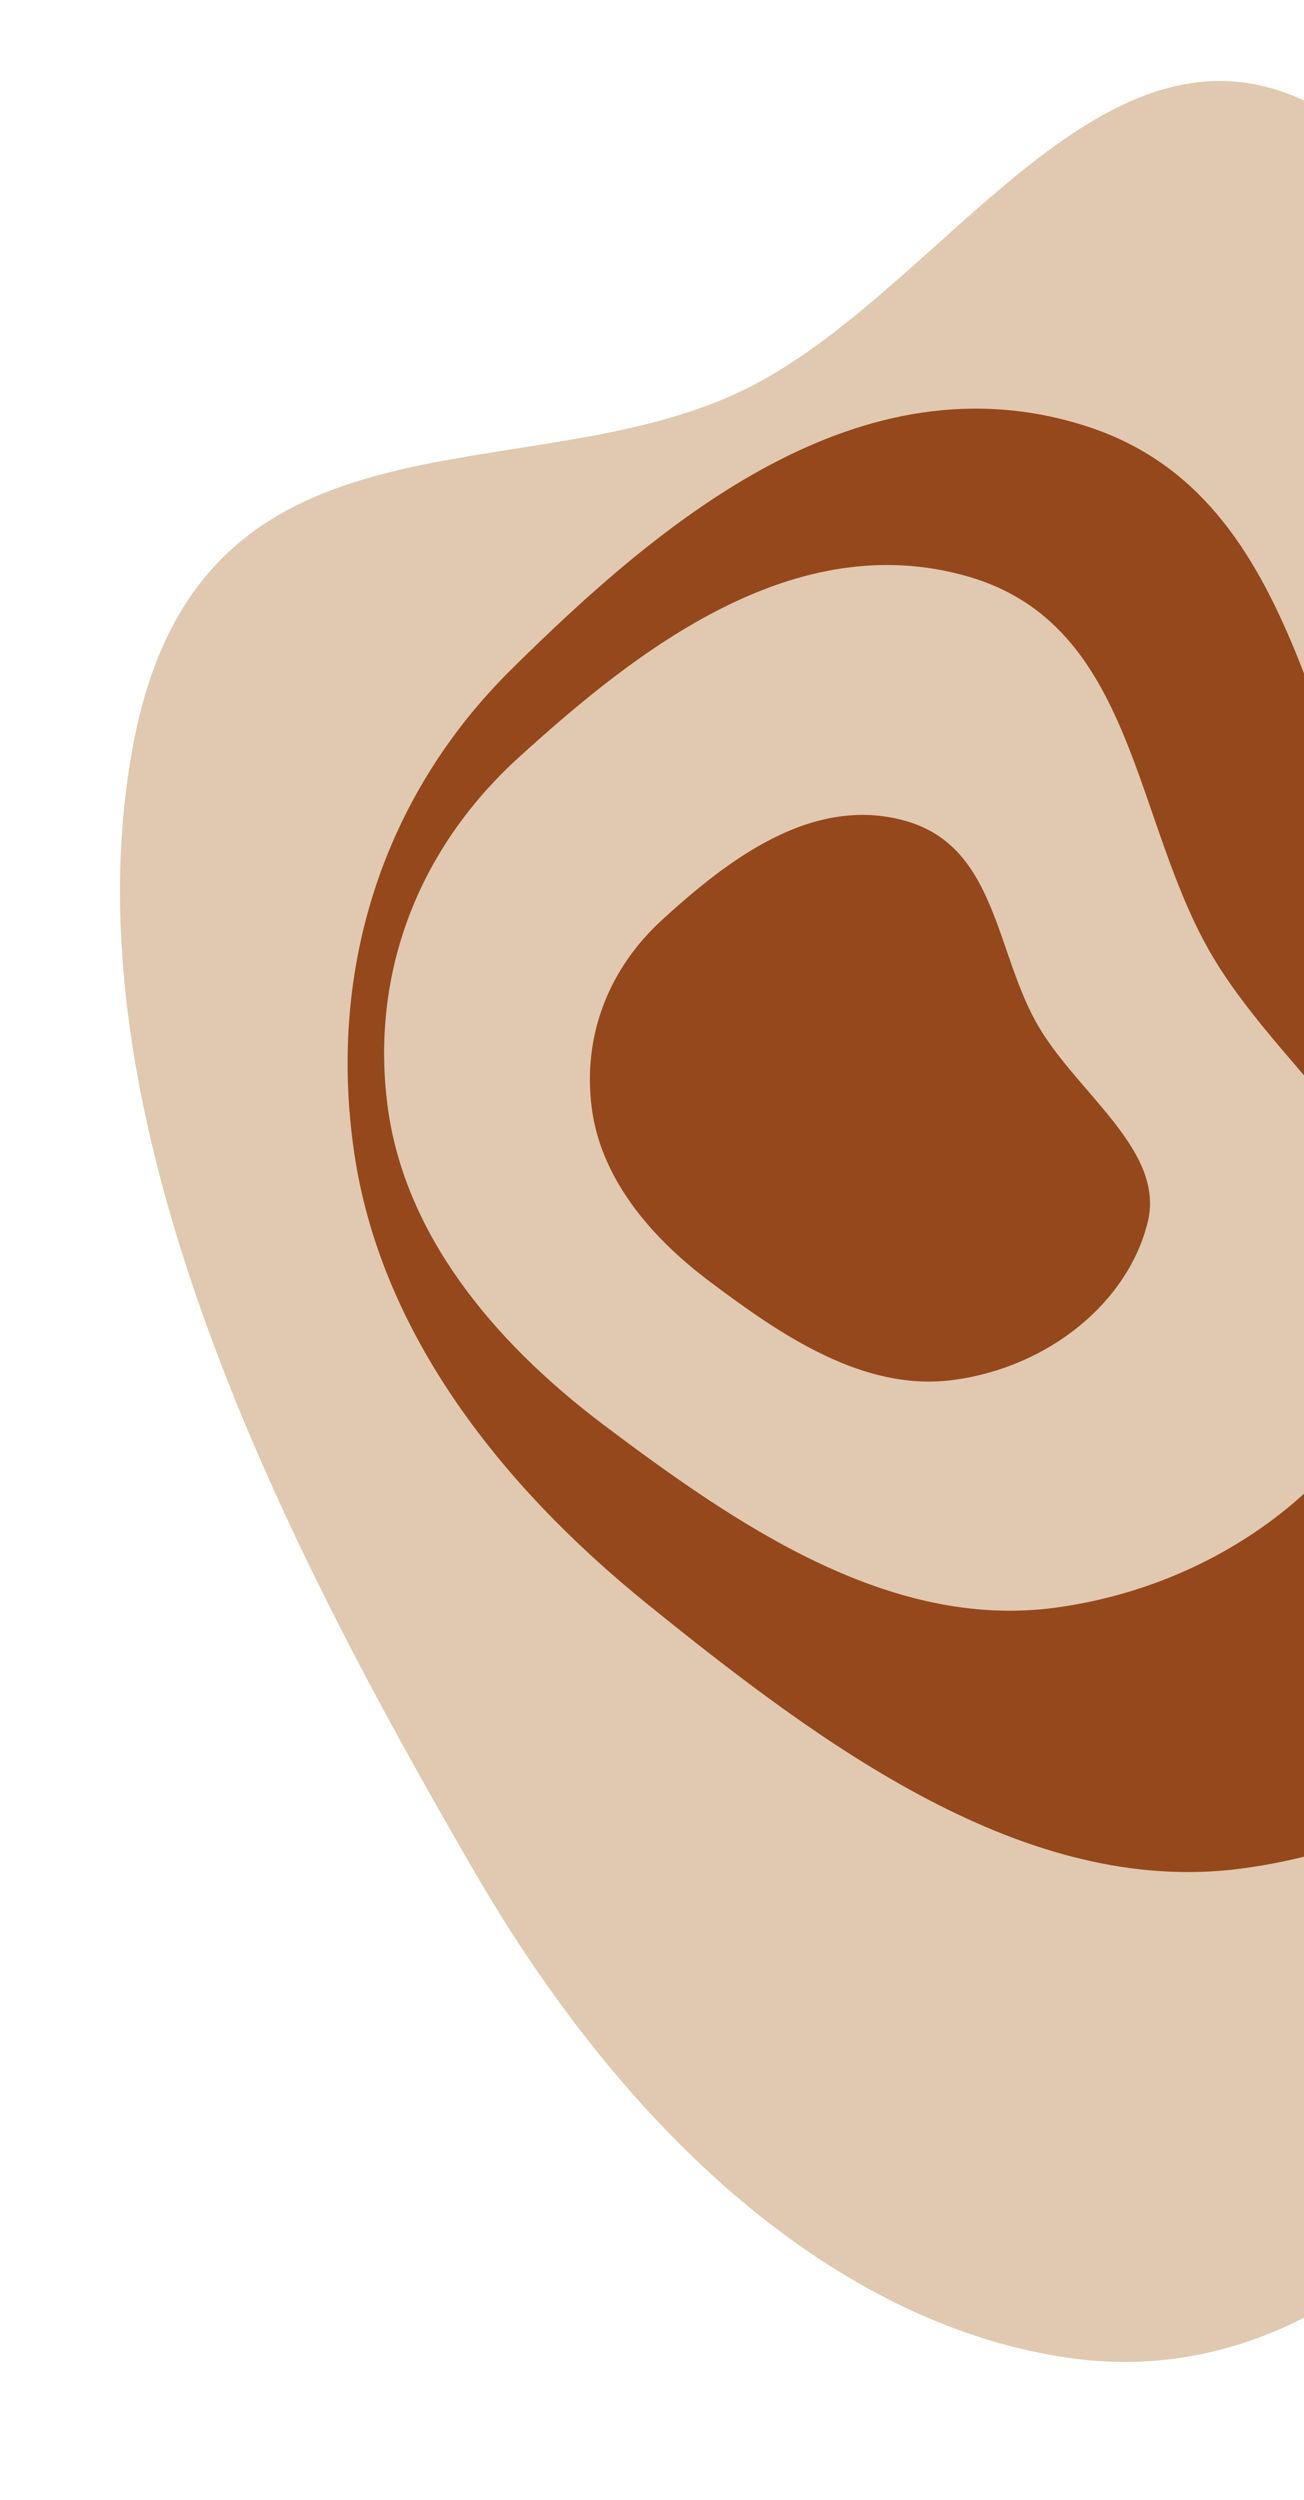 <svg width="466" height="893" viewBox="0 0 466 893" fill="none" xmlns="http://www.w3.org/2000/svg">
<path fill-rule="evenodd" clip-rule="evenodd" d="M662.833 390.913C681.274 531.161 622.867 636.247 567.201 725.686C518.967 803.185 456.685 852.996 381.912 842.274C303.864 831.082 227.914 769.179 169.586 668.67C101.573 551.473 22.698 398.895 47.571 266.152C71.684 137.468 190.205 178.744 269.093 137.632C340.988 100.163 398.447 -8.555 477.326 42.186C567.026 99.887 643.292 242.309 662.833 390.913Z" fill="#E0C9B0"/>
<path fill-rule="evenodd" clip-rule="evenodd" d="M443.161 667.542C366.464 677.439 294.189 623.785 231.454 573.084C177.094 529.152 135.742 474.467 126.565 411.677C116.986 346.138 136.936 284.433 182.652 239.195C235.959 186.446 307.341 125.95 388.612 152.373C467.398 177.988 468.011 276.527 507.776 344.901C544.016 407.214 618.182 460.214 605.237 524.849C590.517 598.352 524.427 657.055 443.161 667.542Z" fill="#95481B"/>
<path fill-rule="evenodd" clip-rule="evenodd" d="M377.155 574.292C317.81 582.288 263.22 544.714 215.923 509.144C174.94 478.321 144.214 439.643 138.467 394.781C132.469 347.953 149.158 303.522 185.364 270.581C227.581 232.17 283.9 187.996 346.002 205.96C406.206 223.374 404.593 293.943 433.805 342.443C460.428 386.645 516.49 423.727 505.141 470.174C492.235 522.993 440.036 565.819 377.155 574.292Z" fill="#E0C9B0"/>
<path fill-rule="evenodd" clip-rule="evenodd" d="M351.048 531.237C306.463 537.245 265.45 509.016 229.917 482.292C199.127 459.136 176.043 430.077 171.725 396.373C167.219 361.192 179.757 327.811 206.958 303.063C238.675 274.205 280.987 241.018 327.644 254.514C372.874 267.597 371.662 320.614 393.609 357.052C413.61 390.26 455.729 418.12 447.203 453.015C437.507 492.697 398.29 524.872 351.048 531.237Z" fill="#E0C9B0"/>
<path fill-rule="evenodd" clip-rule="evenodd" d="M340.801 492.938C308.641 497.272 279.057 476.91 253.426 457.633C231.216 440.93 214.566 419.97 211.451 395.658C208.201 370.281 217.245 346.202 236.865 328.351C259.744 307.535 290.264 283.597 323.919 293.331C356.544 302.769 355.67 341.011 371.501 367.295C385.929 391.249 416.31 411.344 410.16 436.515C403.166 465.139 374.878 488.347 340.801 492.938Z" fill="#95481B"/>
</svg>
